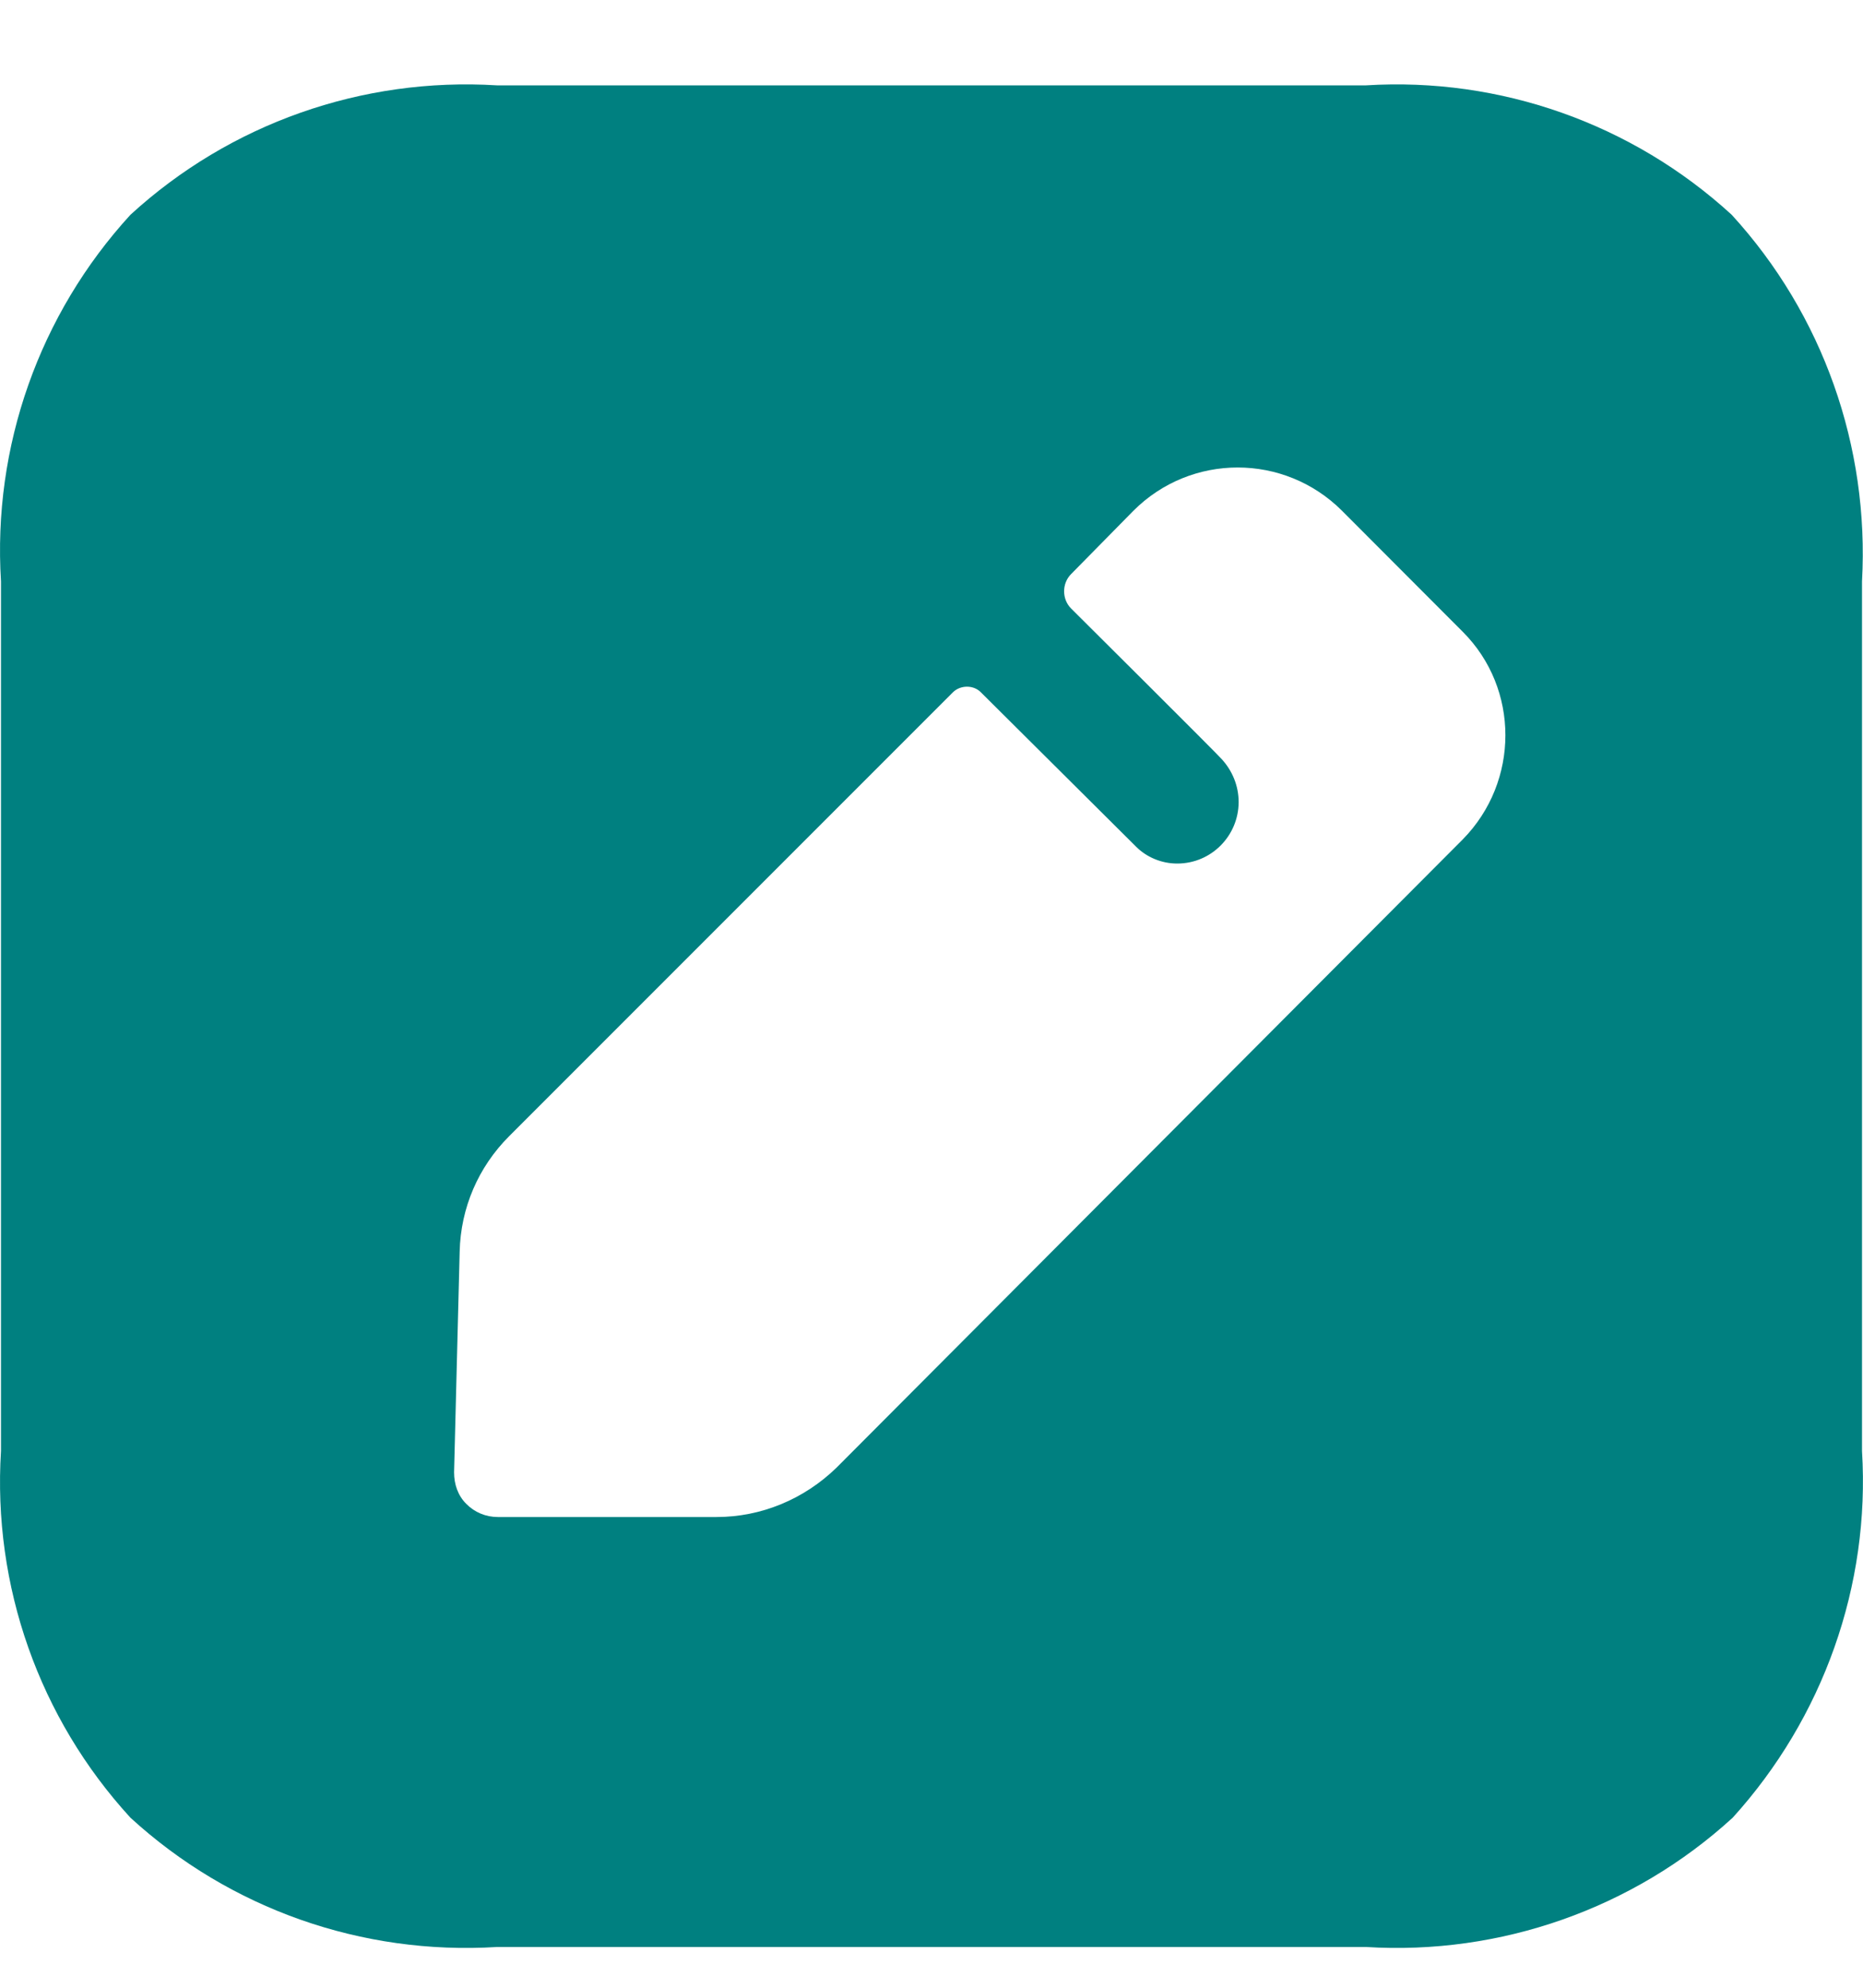 <svg width="15" height="16" viewBox="0 0 15 16" fill="none" xmlns="http://www.w3.org/2000/svg">
<path d="M10.999 0.687C12.078 0.62 13.142 0.995 13.943 1.729C14.677 2.531 15.052 3.594 14.992 4.681V11.679C15.059 12.765 14.678 13.829 13.951 14.631C13.149 15.365 12.078 15.739 10.999 15.672H4.001C2.915 15.739 1.851 15.365 1.05 14.631C0.315 13.829 -0.06 12.765 0.008 11.679V4.681C-0.06 3.594 0.316 2.531 1.05 1.729C1.851 0.995 2.915 0.62 4.001 0.687H10.999ZM10.805 4.111C10.34 3.647 9.59 3.647 9.126 4.111L8.624 4.621C8.549 4.696 8.549 4.823 8.624 4.898C8.637 4.911 9.815 6.082 9.838 6.112C9.92 6.202 9.973 6.322 9.973 6.457C9.972 6.726 9.755 6.951 9.478 6.951C9.351 6.951 9.231 6.899 9.148 6.816L7.897 5.572C7.838 5.512 7.733 5.513 7.673 5.572L4.099 9.146C3.851 9.394 3.709 9.723 3.701 10.075L3.656 11.851C3.656 11.948 3.687 12.038 3.754 12.105C3.821 12.173 3.911 12.211 4.009 12.211H5.769C6.129 12.211 6.474 12.068 6.736 11.813L11.778 6.756C12.235 6.291 12.235 5.543 11.778 5.086L10.805 4.111Z" fill="#008080"/>
</svg>
